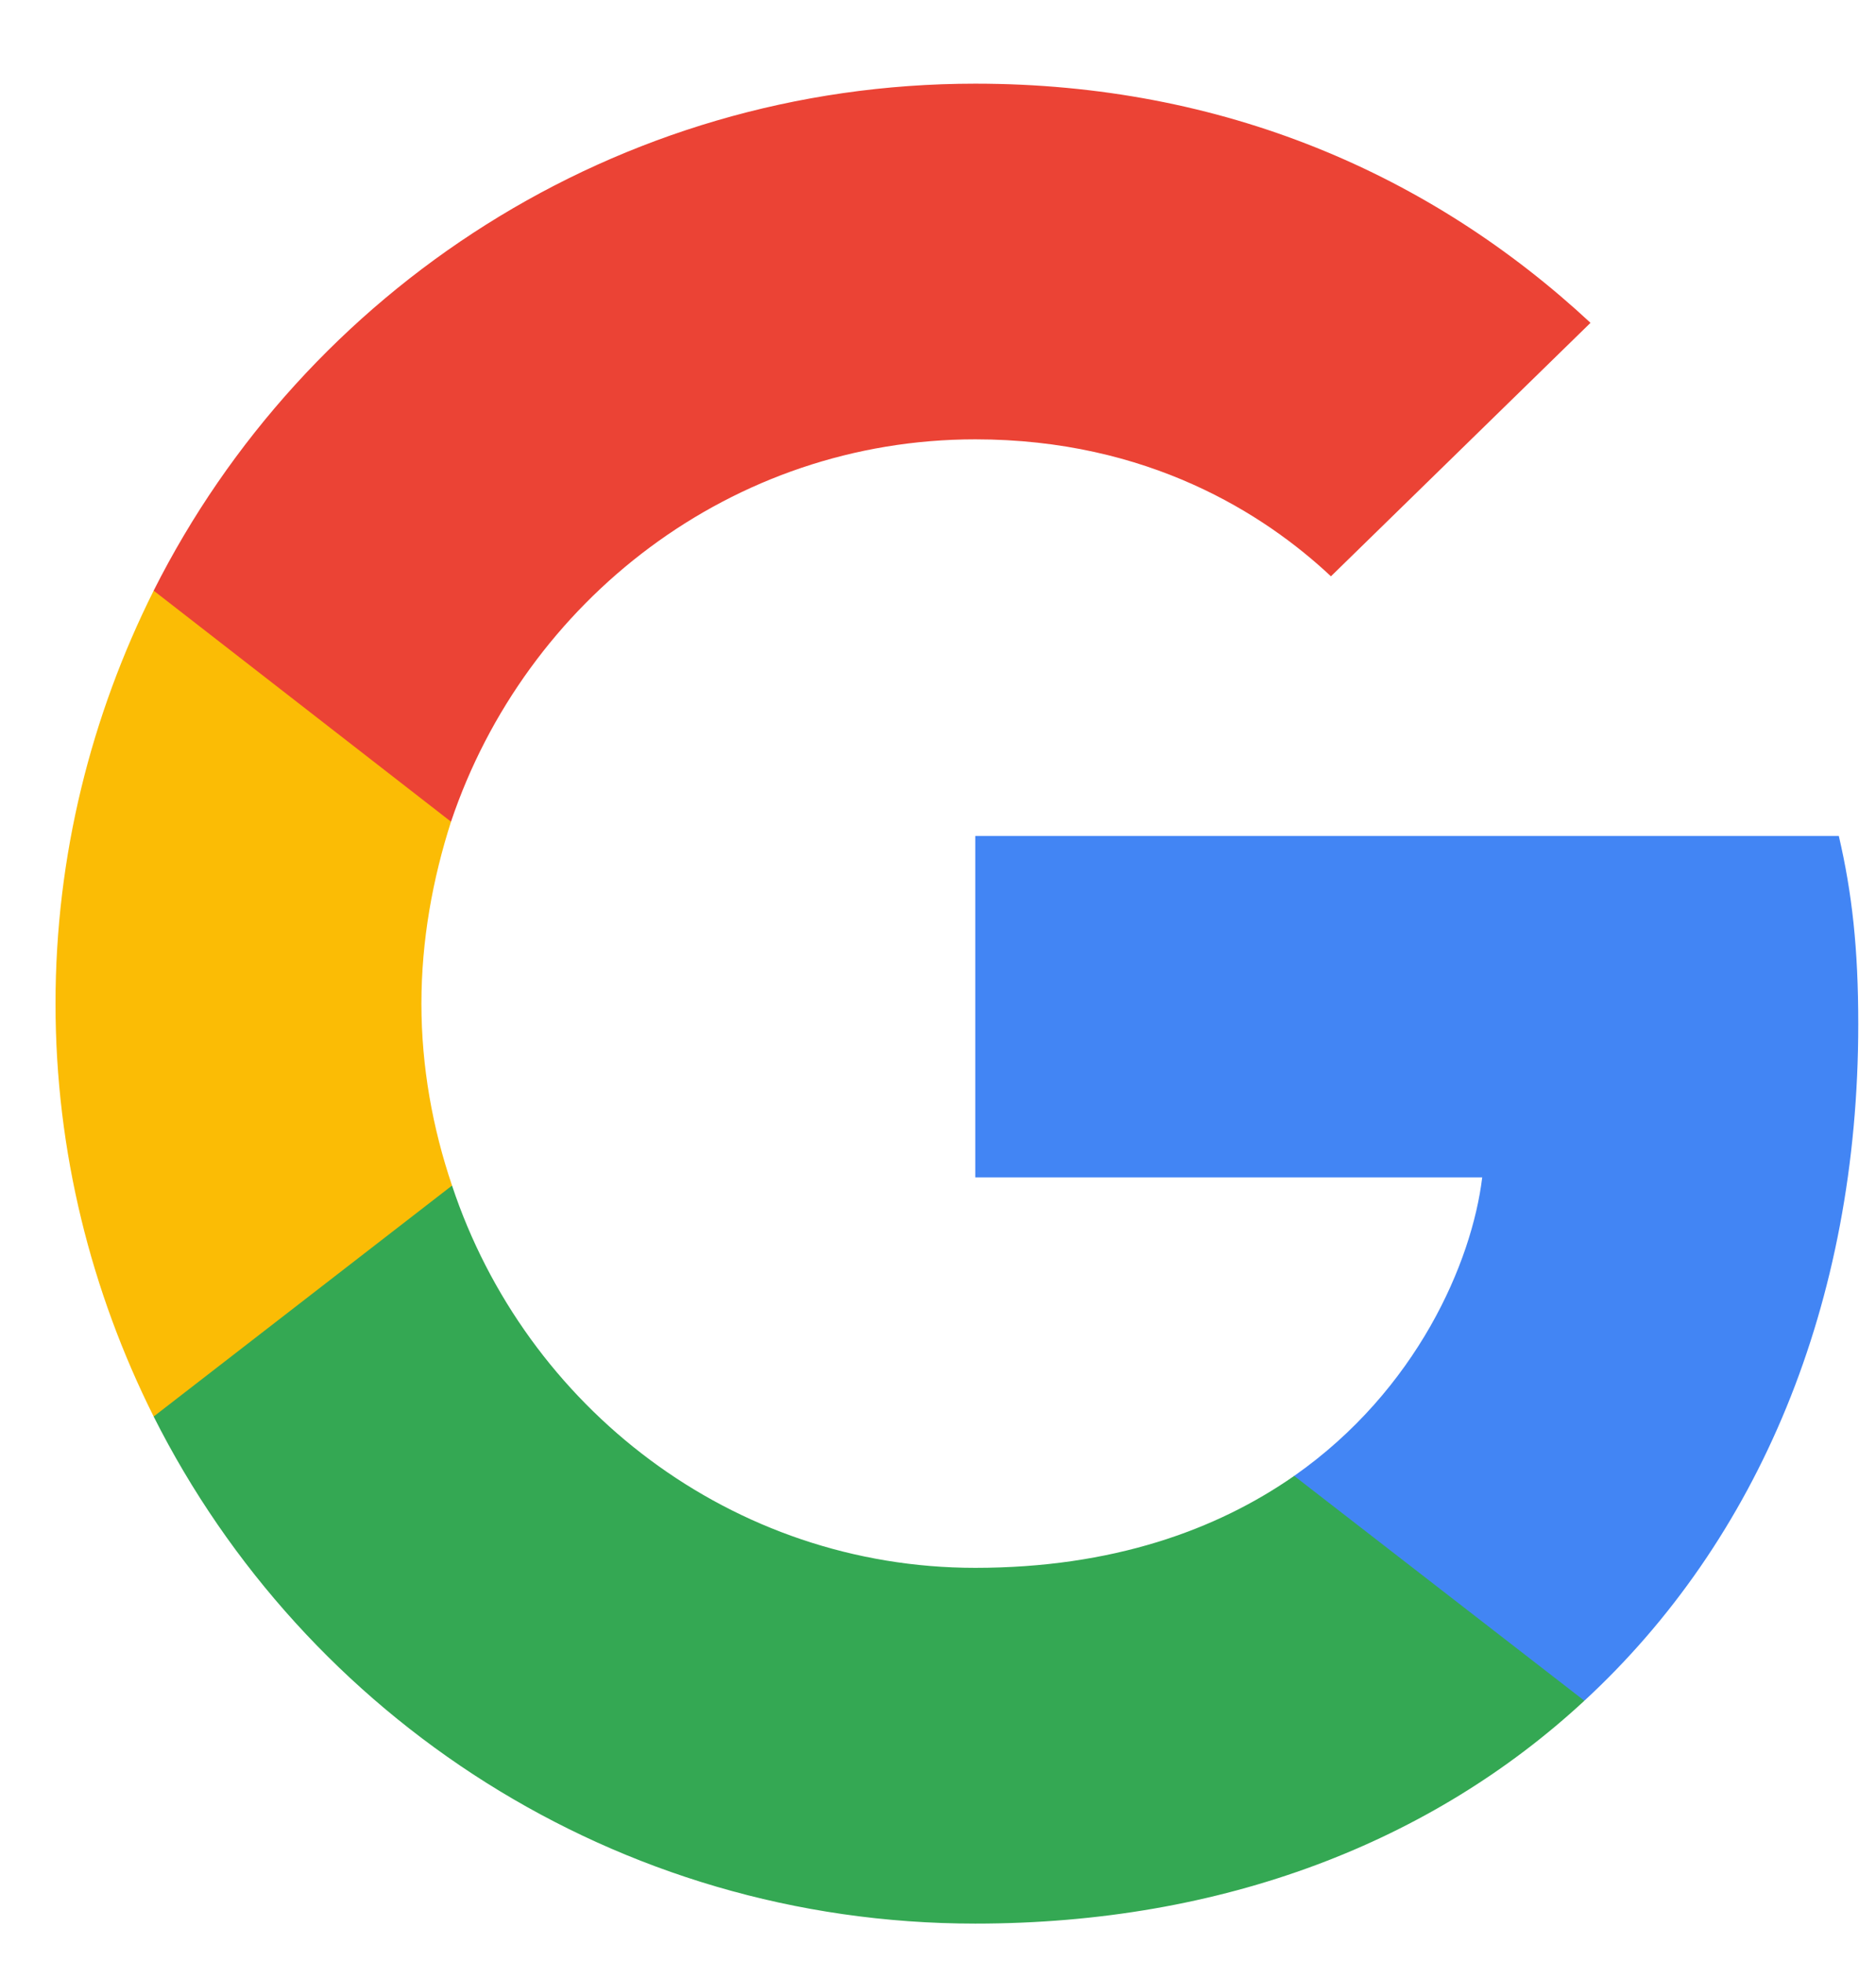 <svg width="22" height="23" viewBox="0 0 22 23" fill="none" xmlns="http://www.w3.org/2000/svg">
<path d="M21.792 12.007C21.792 11.12 21.72 10.473 21.564 9.801H11.437V13.804H17.382C17.262 14.799 16.615 16.297 15.177 17.304L15.156 17.438L18.358 19.918L18.58 19.94C20.617 18.059 21.792 15.29 21.792 12.007Z" fill="#4285F4"/>
<path d="M11.437 22.553C14.35 22.553 16.794 21.594 18.58 19.94L15.177 17.304C14.266 17.939 13.043 18.382 11.437 18.382C8.585 18.382 6.164 16.501 5.301 13.9L5.175 13.911L1.845 16.488L1.802 16.608C3.576 20.132 7.219 22.553 11.437 22.553Z" fill="#34A853"/>
<path d="M5.301 13.9C5.074 13.229 4.942 12.51 4.942 11.767C4.942 11.024 5.074 10.305 5.289 9.634L5.283 9.491L1.912 6.873L1.802 6.925C1.071 8.387 0.651 10.029 0.651 11.767C0.651 13.505 1.071 15.146 1.802 16.608L5.301 13.9Z" fill="#FBBC05"/>
<path d="M11.437 5.151C13.463 5.151 14.829 6.026 15.608 6.757L18.652 3.785C16.782 2.047 14.35 0.981 11.437 0.981C7.219 0.981 3.576 3.402 1.802 6.925L5.289 9.634C6.164 7.033 8.585 5.151 11.437 5.151Z" fill="#EB4335"/>
</svg>
